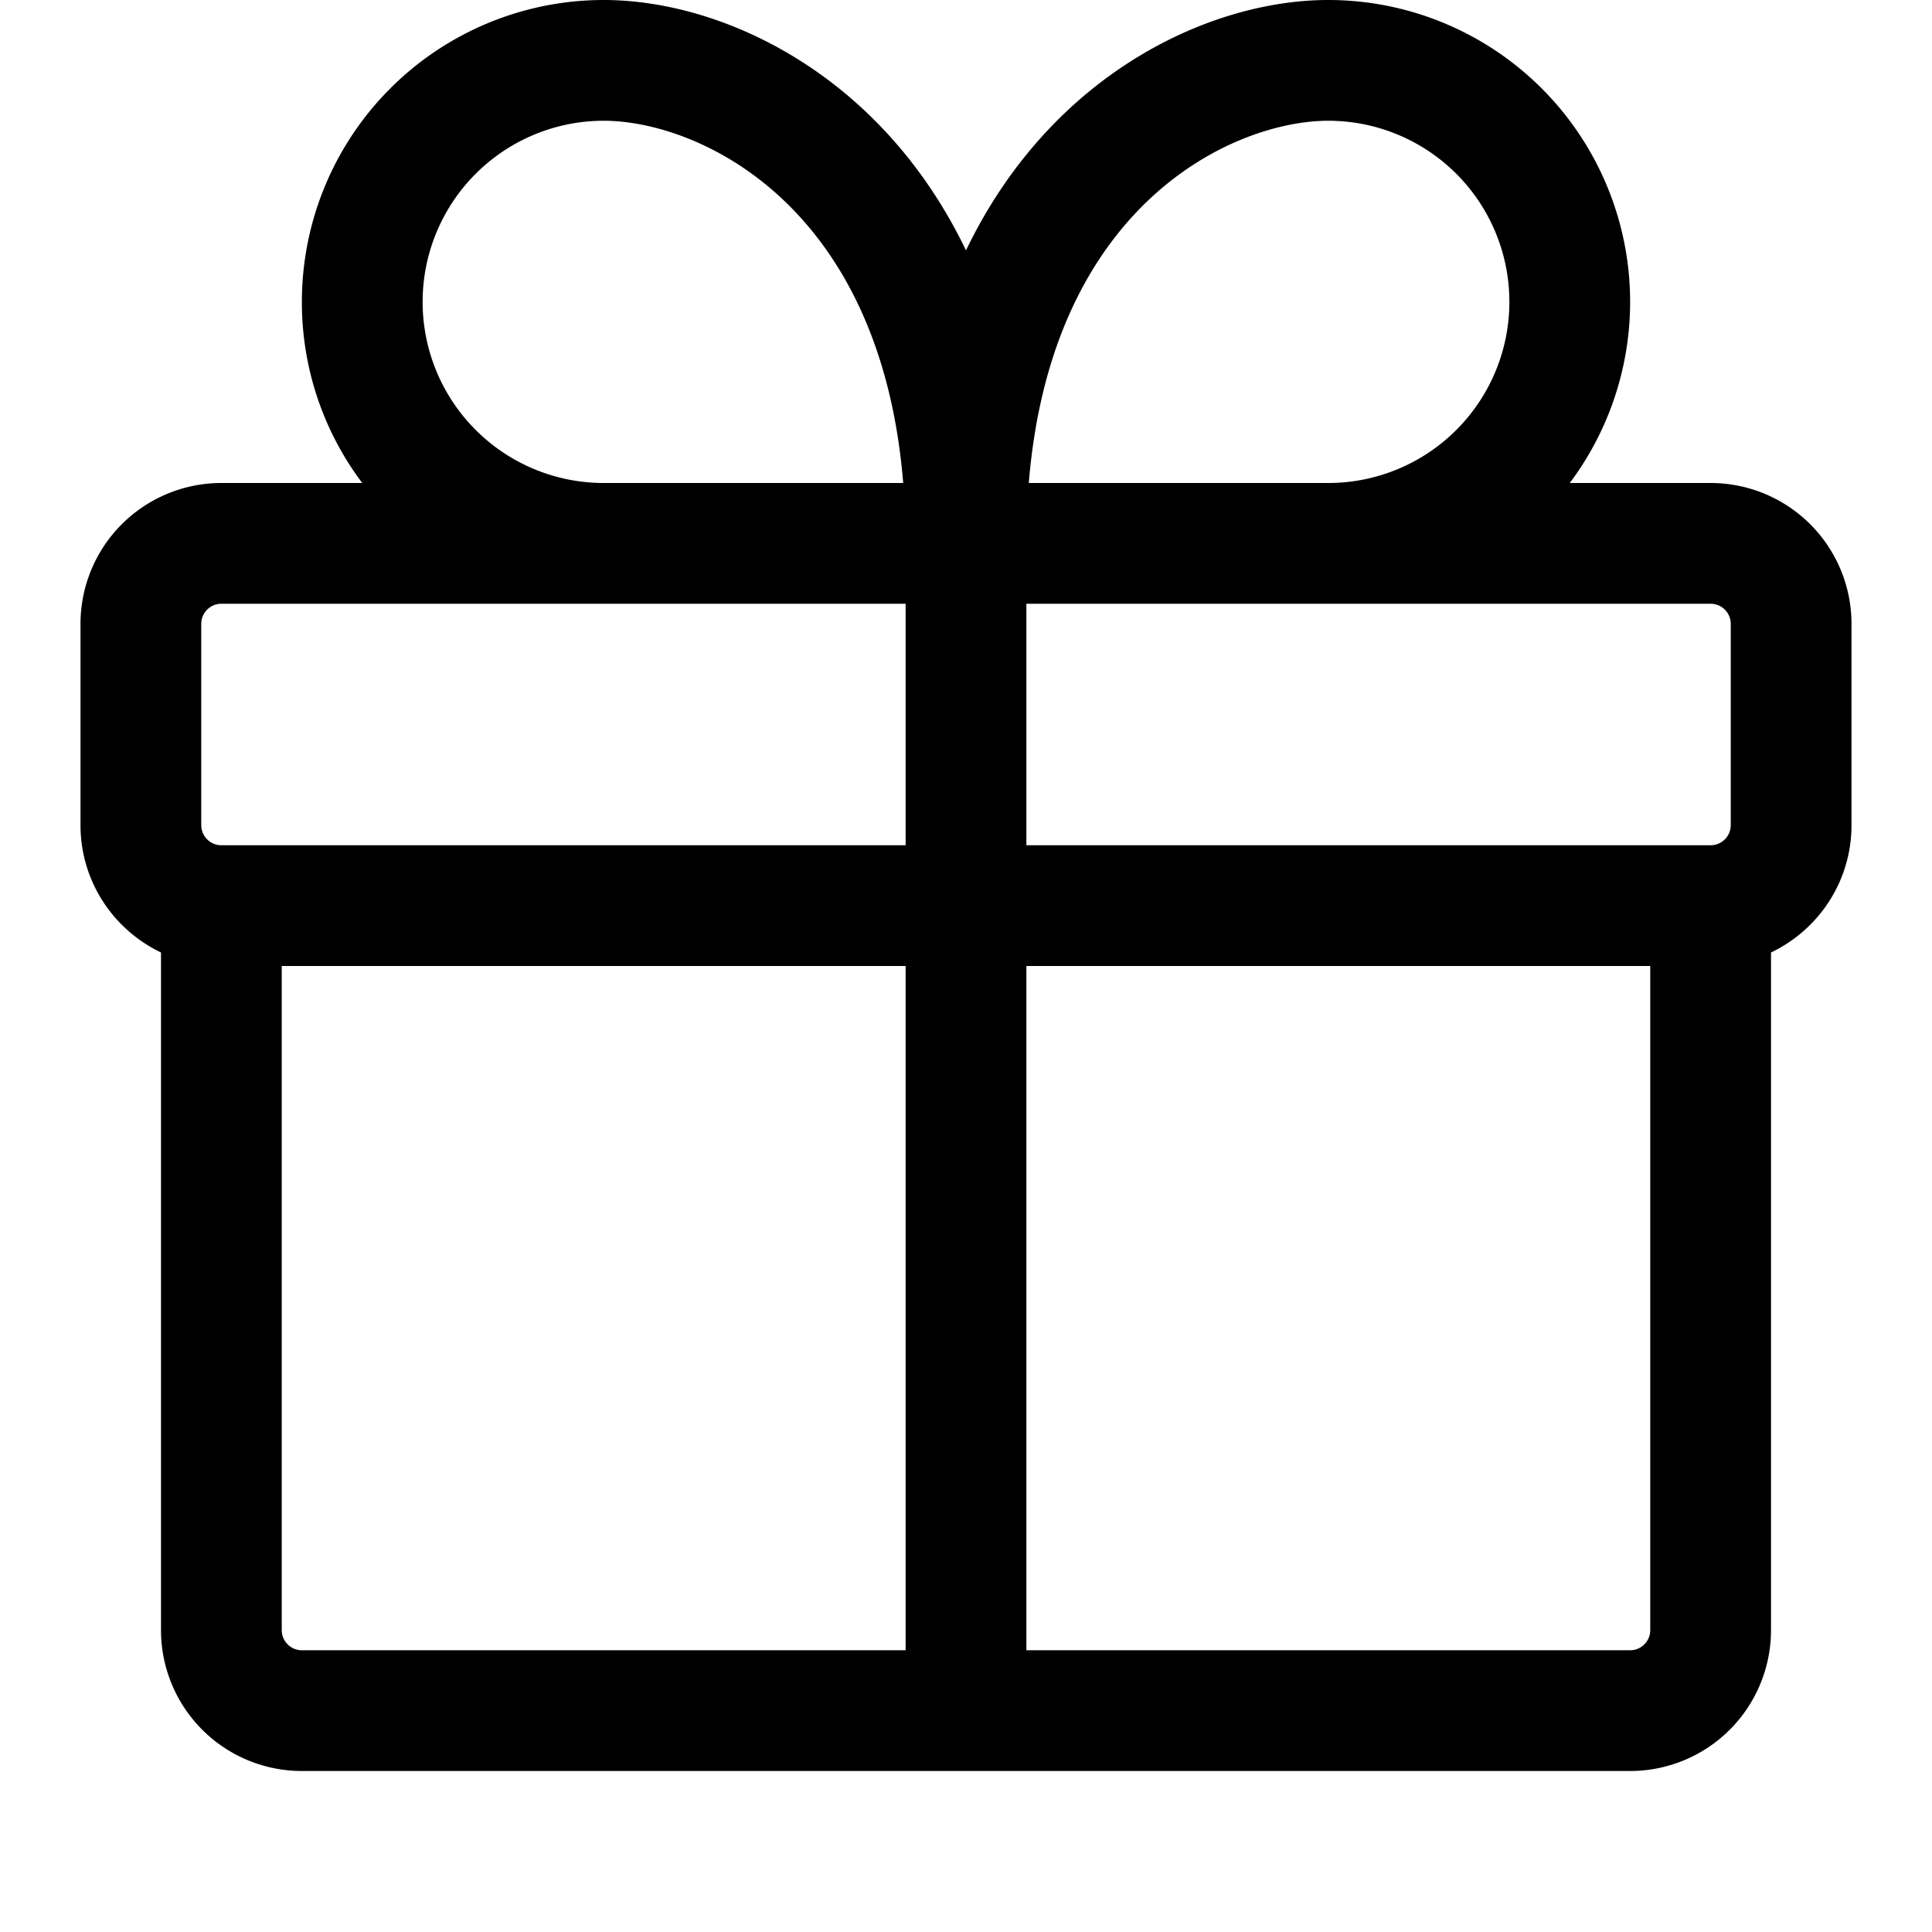 <svg xmlns="http://www.w3.org/2000/svg" width="24" height="24" viewBox="0 0 24 24"><path d="M7.5 0a3.75 3.75 0 0 0-3.75 3.75A3.73 3.73 0 0 0 4.5 6H2.75A1.75 1.75 0 0 0 1 7.75v2.5c0 .698.409 1.3 1 1.582v8.418A1.75 1.75 0 0 0 3.75 22h16.5A1.75 1.75 0 0 0 22 20.25v-8.418c.591-.281 1-.884 1-1.582v-2.5A1.75 1.75 0 0 0 21.25 6H19.5a3.75 3.75 0 0 0-3-6c-1.456 0-3.436.9-4.5 3.11C10.936.9 8.955 0 7.5 0zm0 1.5c1.15 0 3.434 1.007 3.72 4.5H7.5a2.25 2.25 0 0 1 0-4.5zm9 0a2.25 2.25 0 0 1 2.25 2.25A2.25 2.25 0 0 1 16.5 6h-3.72c.286-3.493 2.57-4.5 3.72-4.5zm-13.75 6h8.5v3h-8.5a.25.25 0 0 1-.25-.25v-2.5a.25.25 0 0 1 .25-.25zm10 0h8.5a.25.25 0 0 1 .25.25v2.5a.25.25 0 0 1-.25.25h-8.5zM3.5 12h7.75v8.5h-7.5a.25.25 0 0 1-.25-.25zm9.25 0h7.75v8.25a.25.25 0 0 1-.25.25h-7.5z"/></svg>